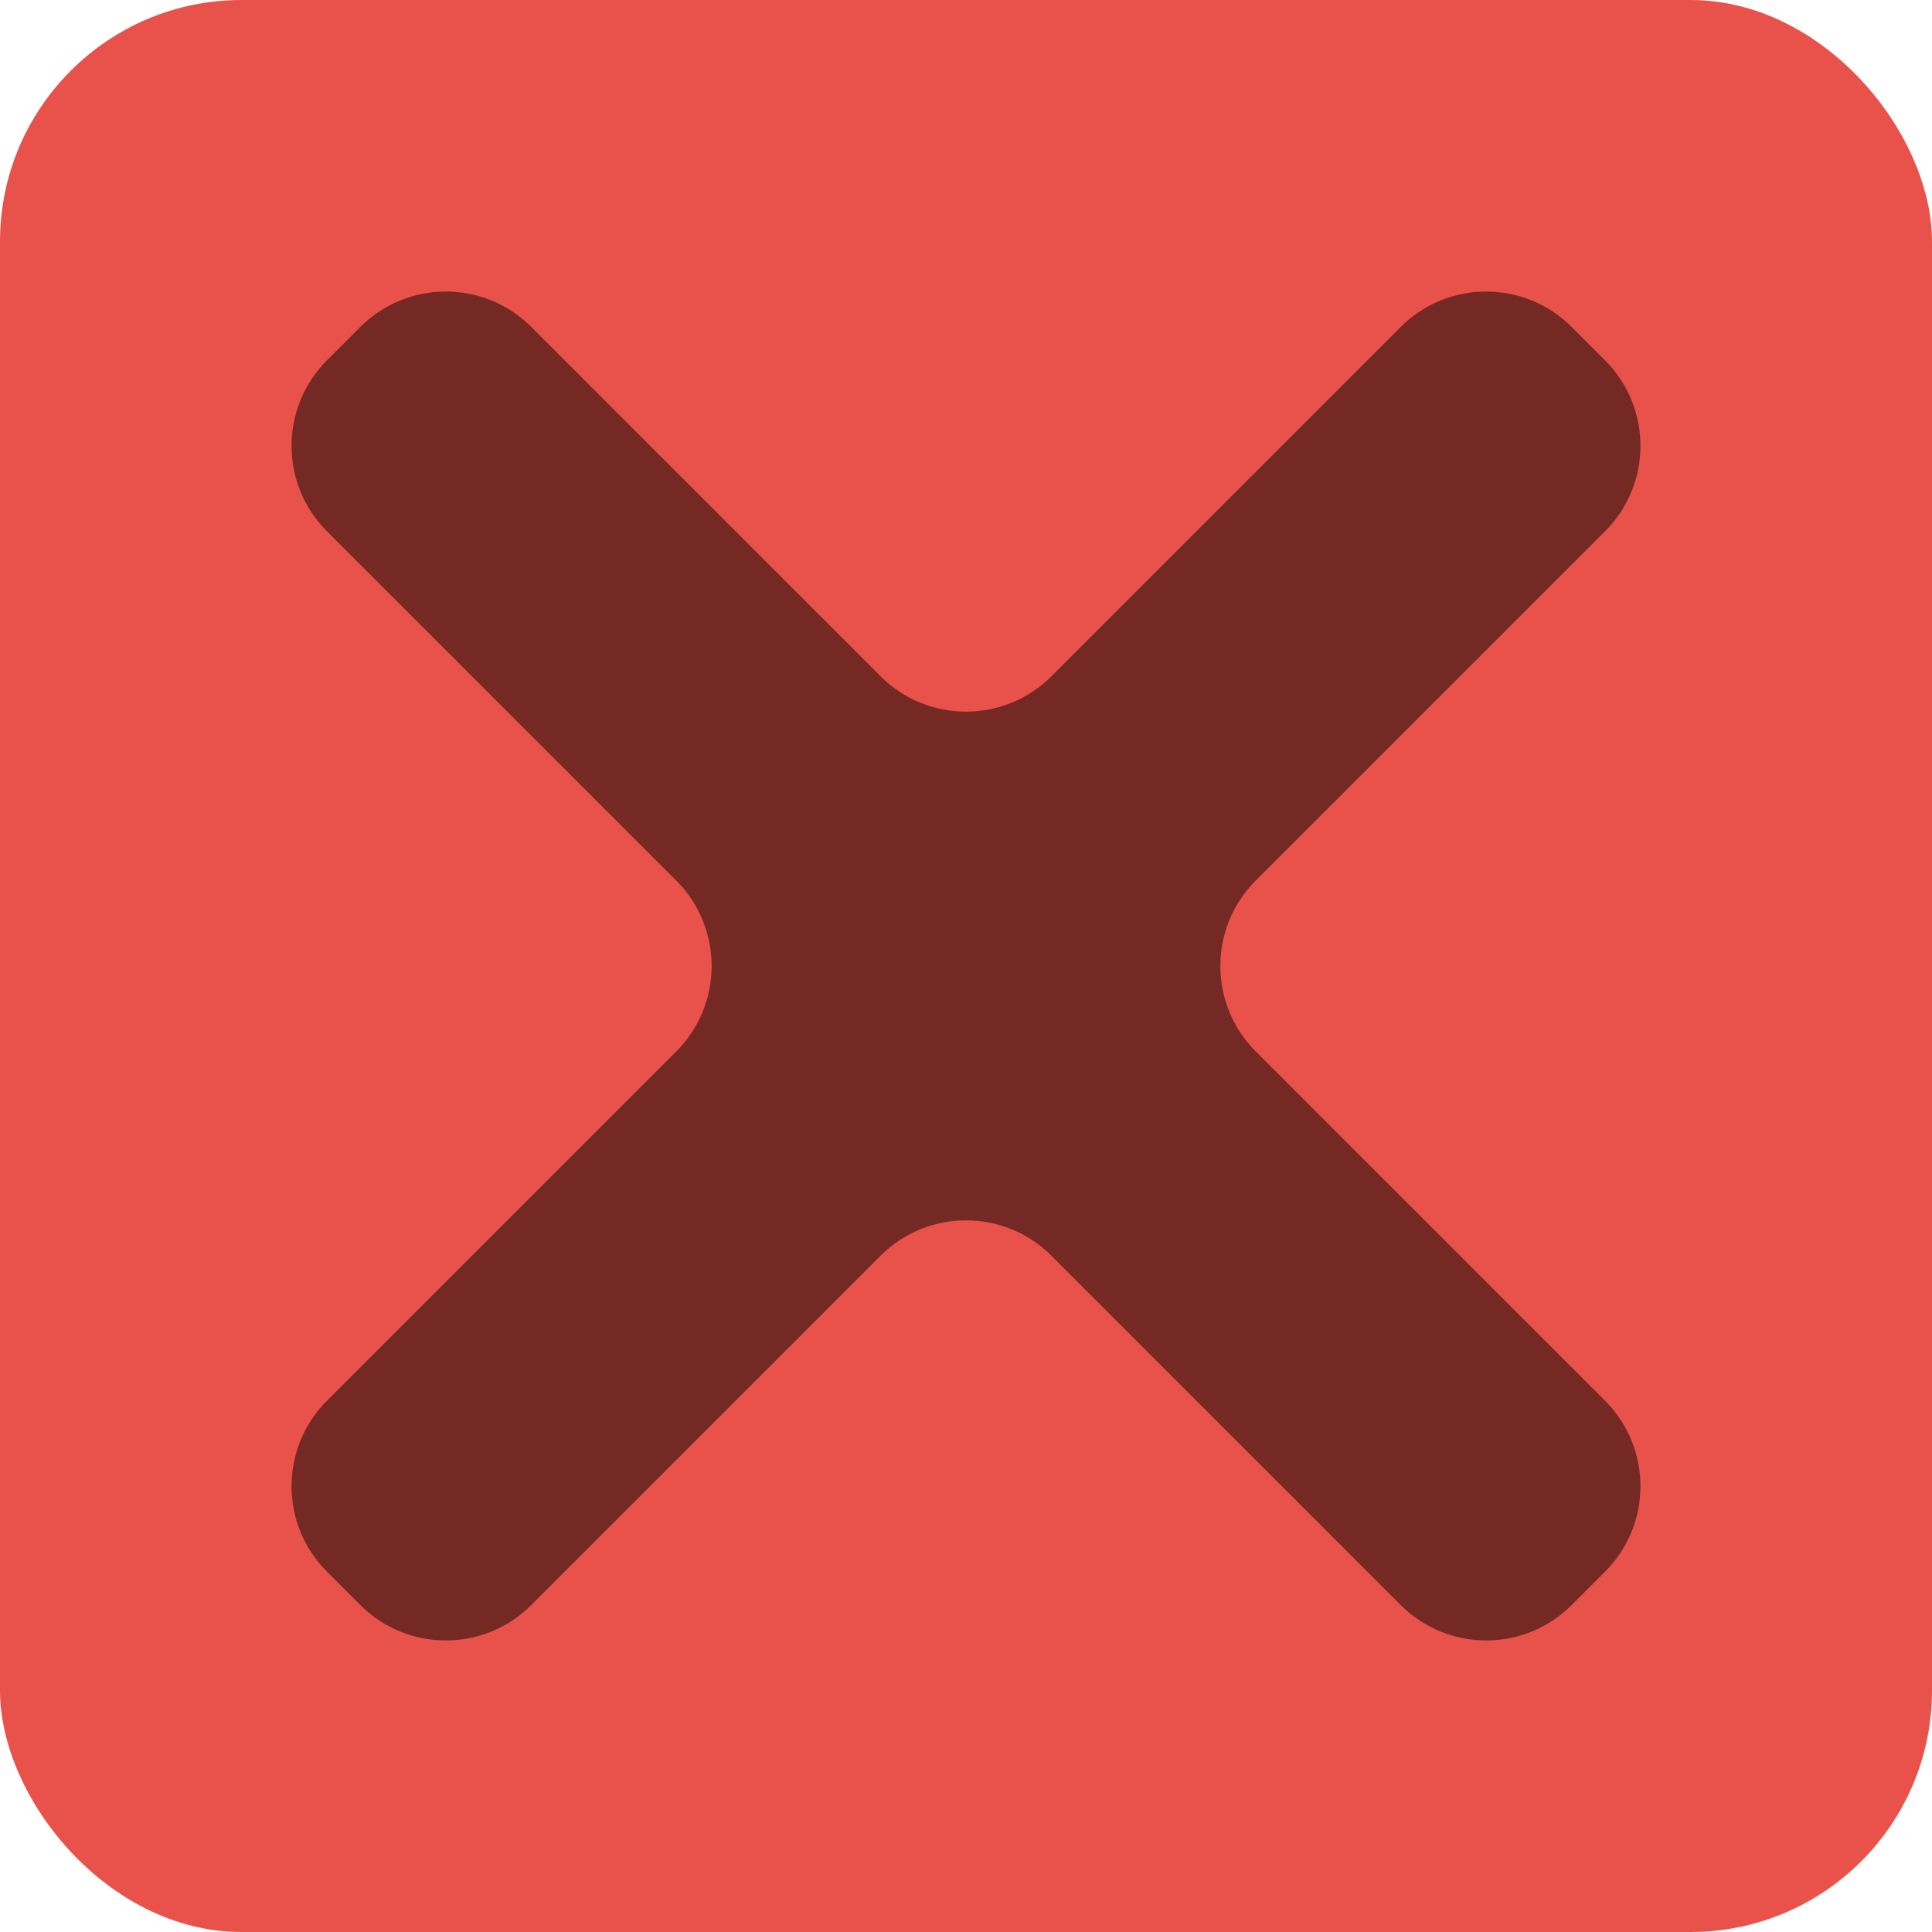 <svg width="16" height="16" viewBox="0 0 16 16" fill="none" xmlns="http://www.w3.org/2000/svg">
<rect width="16" height="16" rx="2" fill="#E9524A"/>
<path d="M13.293 4.399C13.683 4.009 13.683 3.375 13.293 2.985L13.015 2.707C12.625 2.317 11.991 2.317 11.601 2.707L8.707 5.601C8.317 5.991 7.683 5.991 7.293 5.601L4.399 2.707C4.009 2.317 3.375 2.317 2.985 2.707L2.707 2.985C2.317 3.375 2.317 4.009 2.707 4.399L5.601 7.293C5.991 7.683 5.991 8.317 5.601 8.707L2.707 11.601C2.317 11.991 2.317 12.625 2.707 13.015L2.985 13.293C3.375 13.683 4.009 13.683 4.399 13.293L7.293 10.399C7.683 10.009 8.317 10.009 8.707 10.399L11.601 13.293C11.991 13.683 12.625 13.683 13.015 13.293L13.293 13.015C13.683 12.625 13.683 11.991 13.293 11.601L10.399 8.707C10.009 8.317 10.009 7.683 10.399 7.293L13.293 4.399Z" fill="black" fill-opacity="0.5"/>
</svg>
